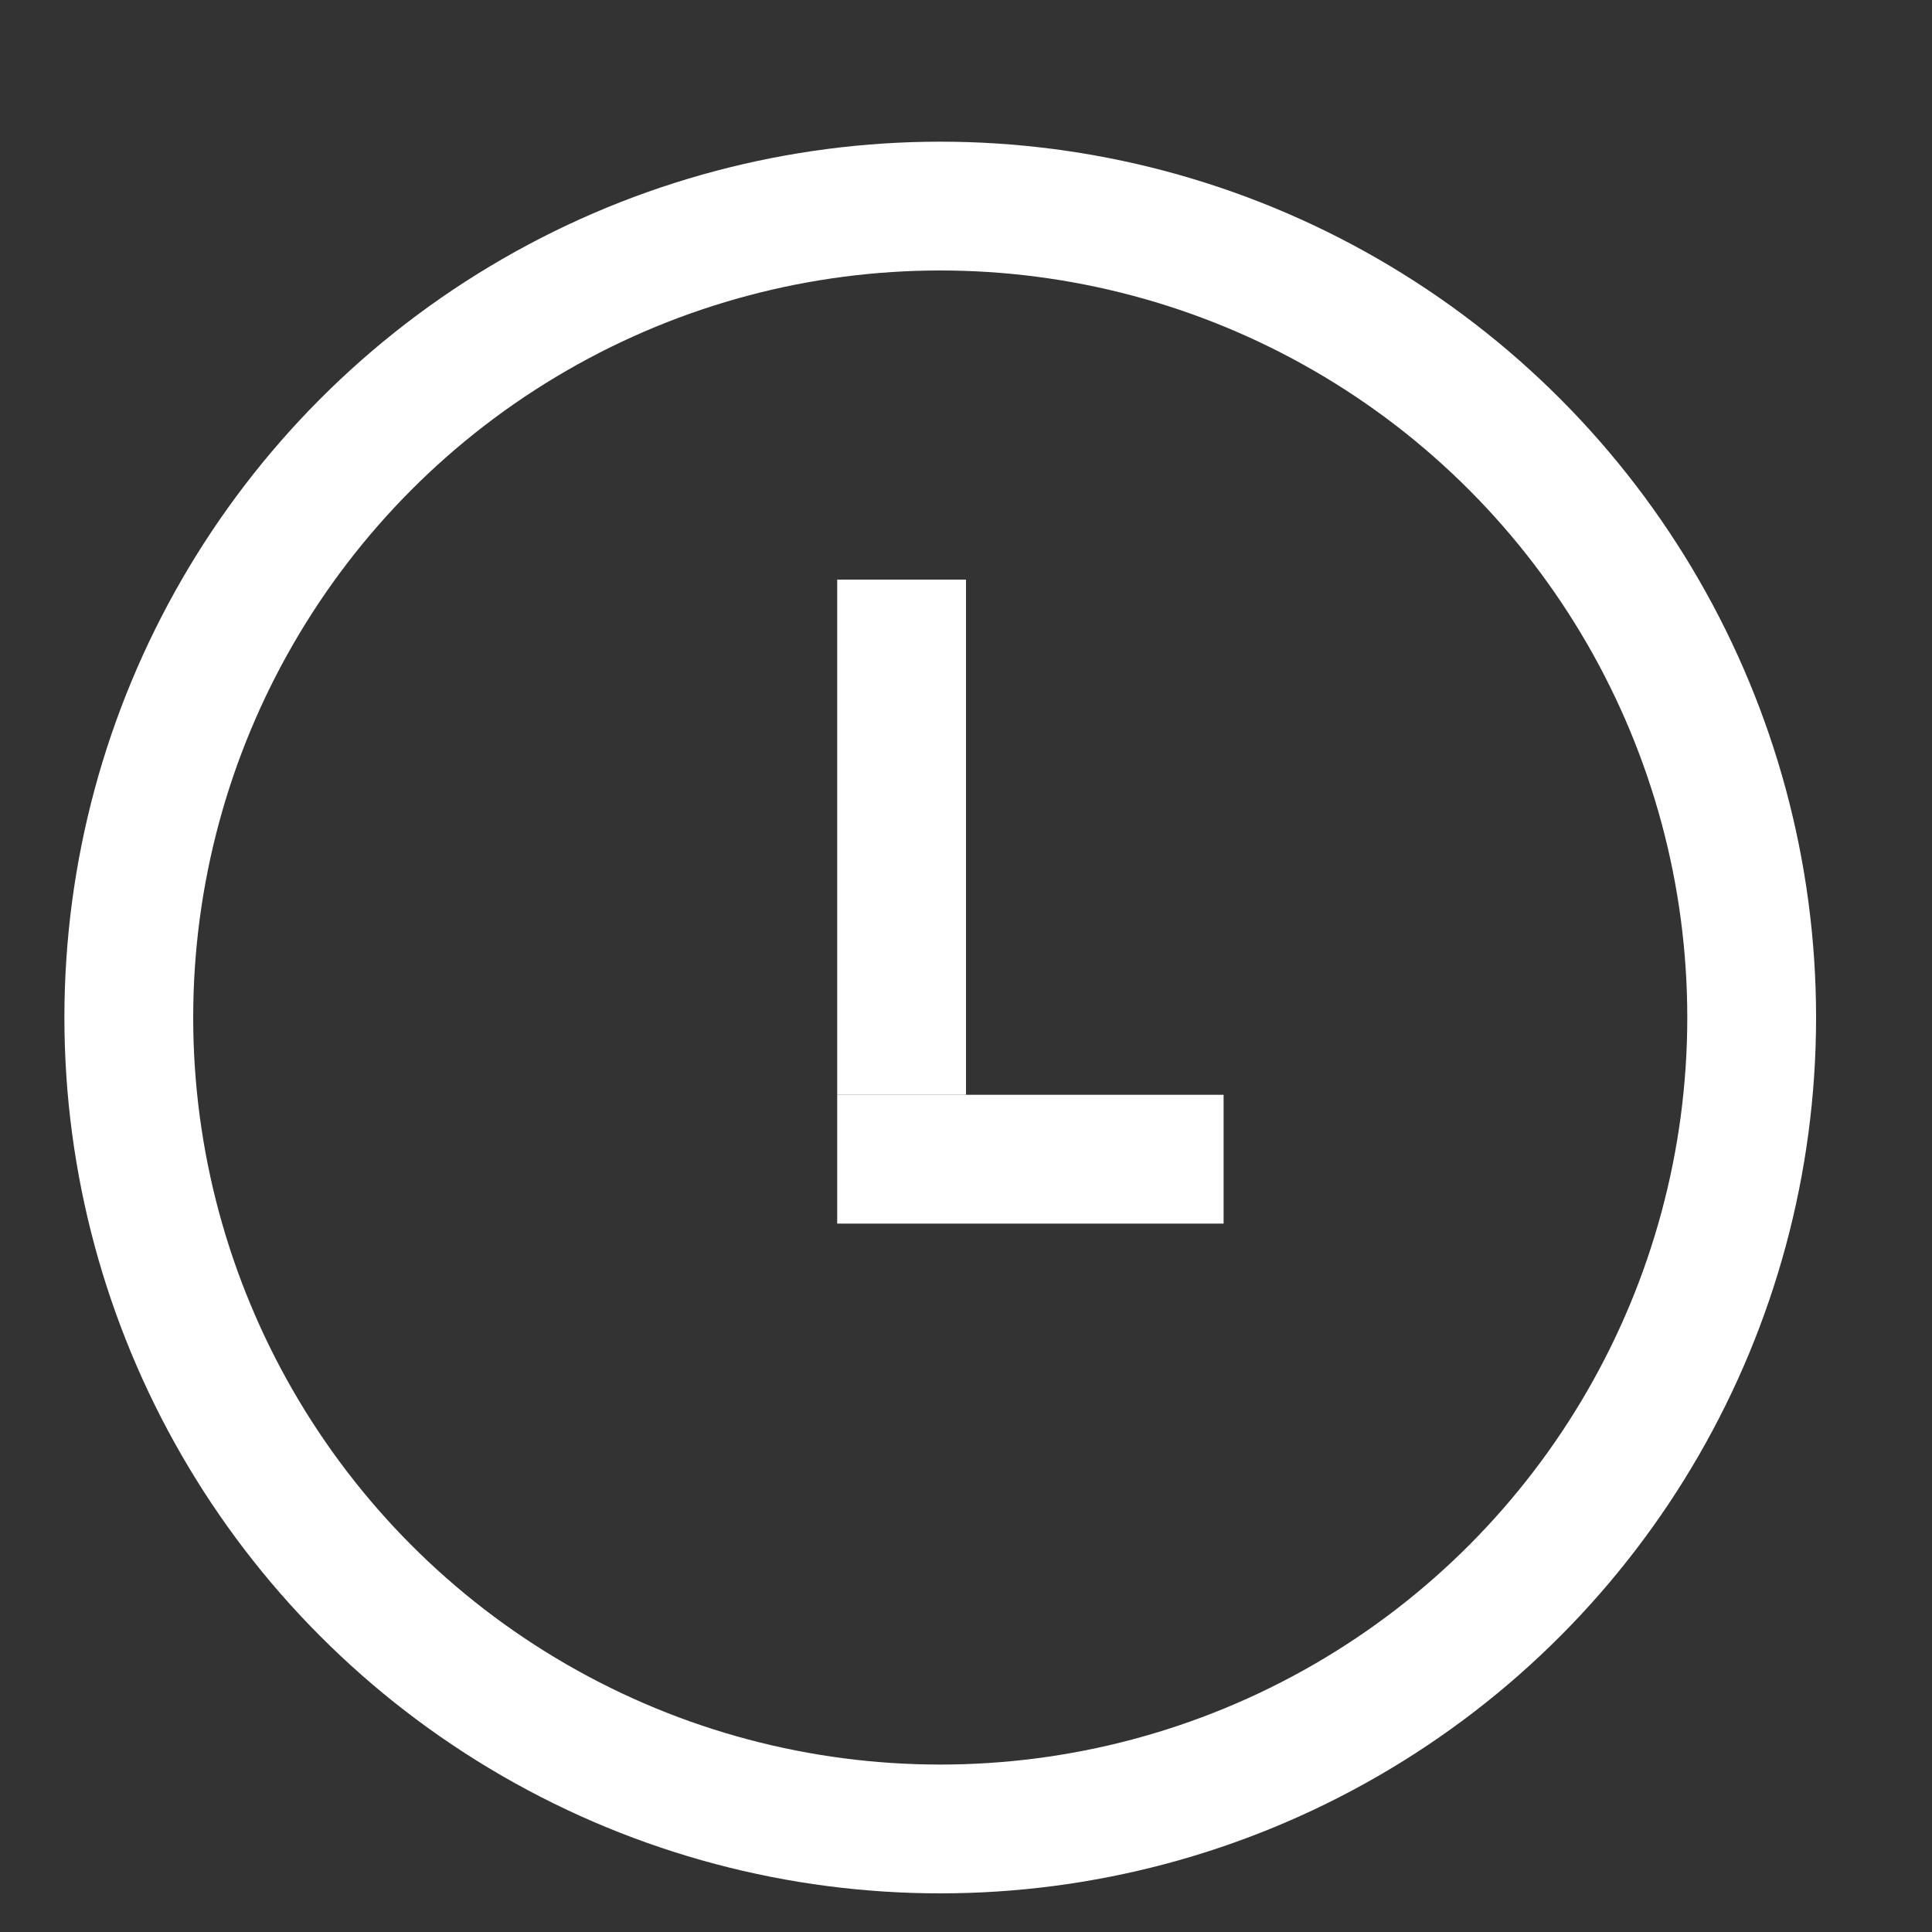 <?xml version="1.0" encoding="utf-8"?>
<!-- Generator: Adobe Illustrator 19.1.0, SVG Export Plug-In . SVG Version: 6.00 Build 0)  -->
<svg version="1.1" id="Layer_1" xmlns="http://www.w3.org/2000/svg" xmlns:xlink="http://www.w3.org/1999/xlink" x="0px" y="0px"
	 viewBox="0 0 15 15" style="enable-background:new 0 0 15 15;" xml:space="preserve">
<rect x="0" y="0" width="15" height="15" fill="#333333" stroke="none"/>
<style type="text/css">
	.st0{fill:#FFFFFF;}
	.st1{fill:#F25B20;}
	.st2{fill:#F2F2F2;}
	.st3{fill:none;stroke:#FFFFFF;stroke-miterlimit:10;}
	.st4{fill:#4FAF9C;}
</style>
<circle class="st3" cx="7.3" cy="7.9" r="6.3"/>
<line class="st3" x1="7" y1="8.5" x2="7" y2="4.5"/>
<line class="st3" x1="6.5" y1="9" x2="9.5" y2="9"/>
</svg>
